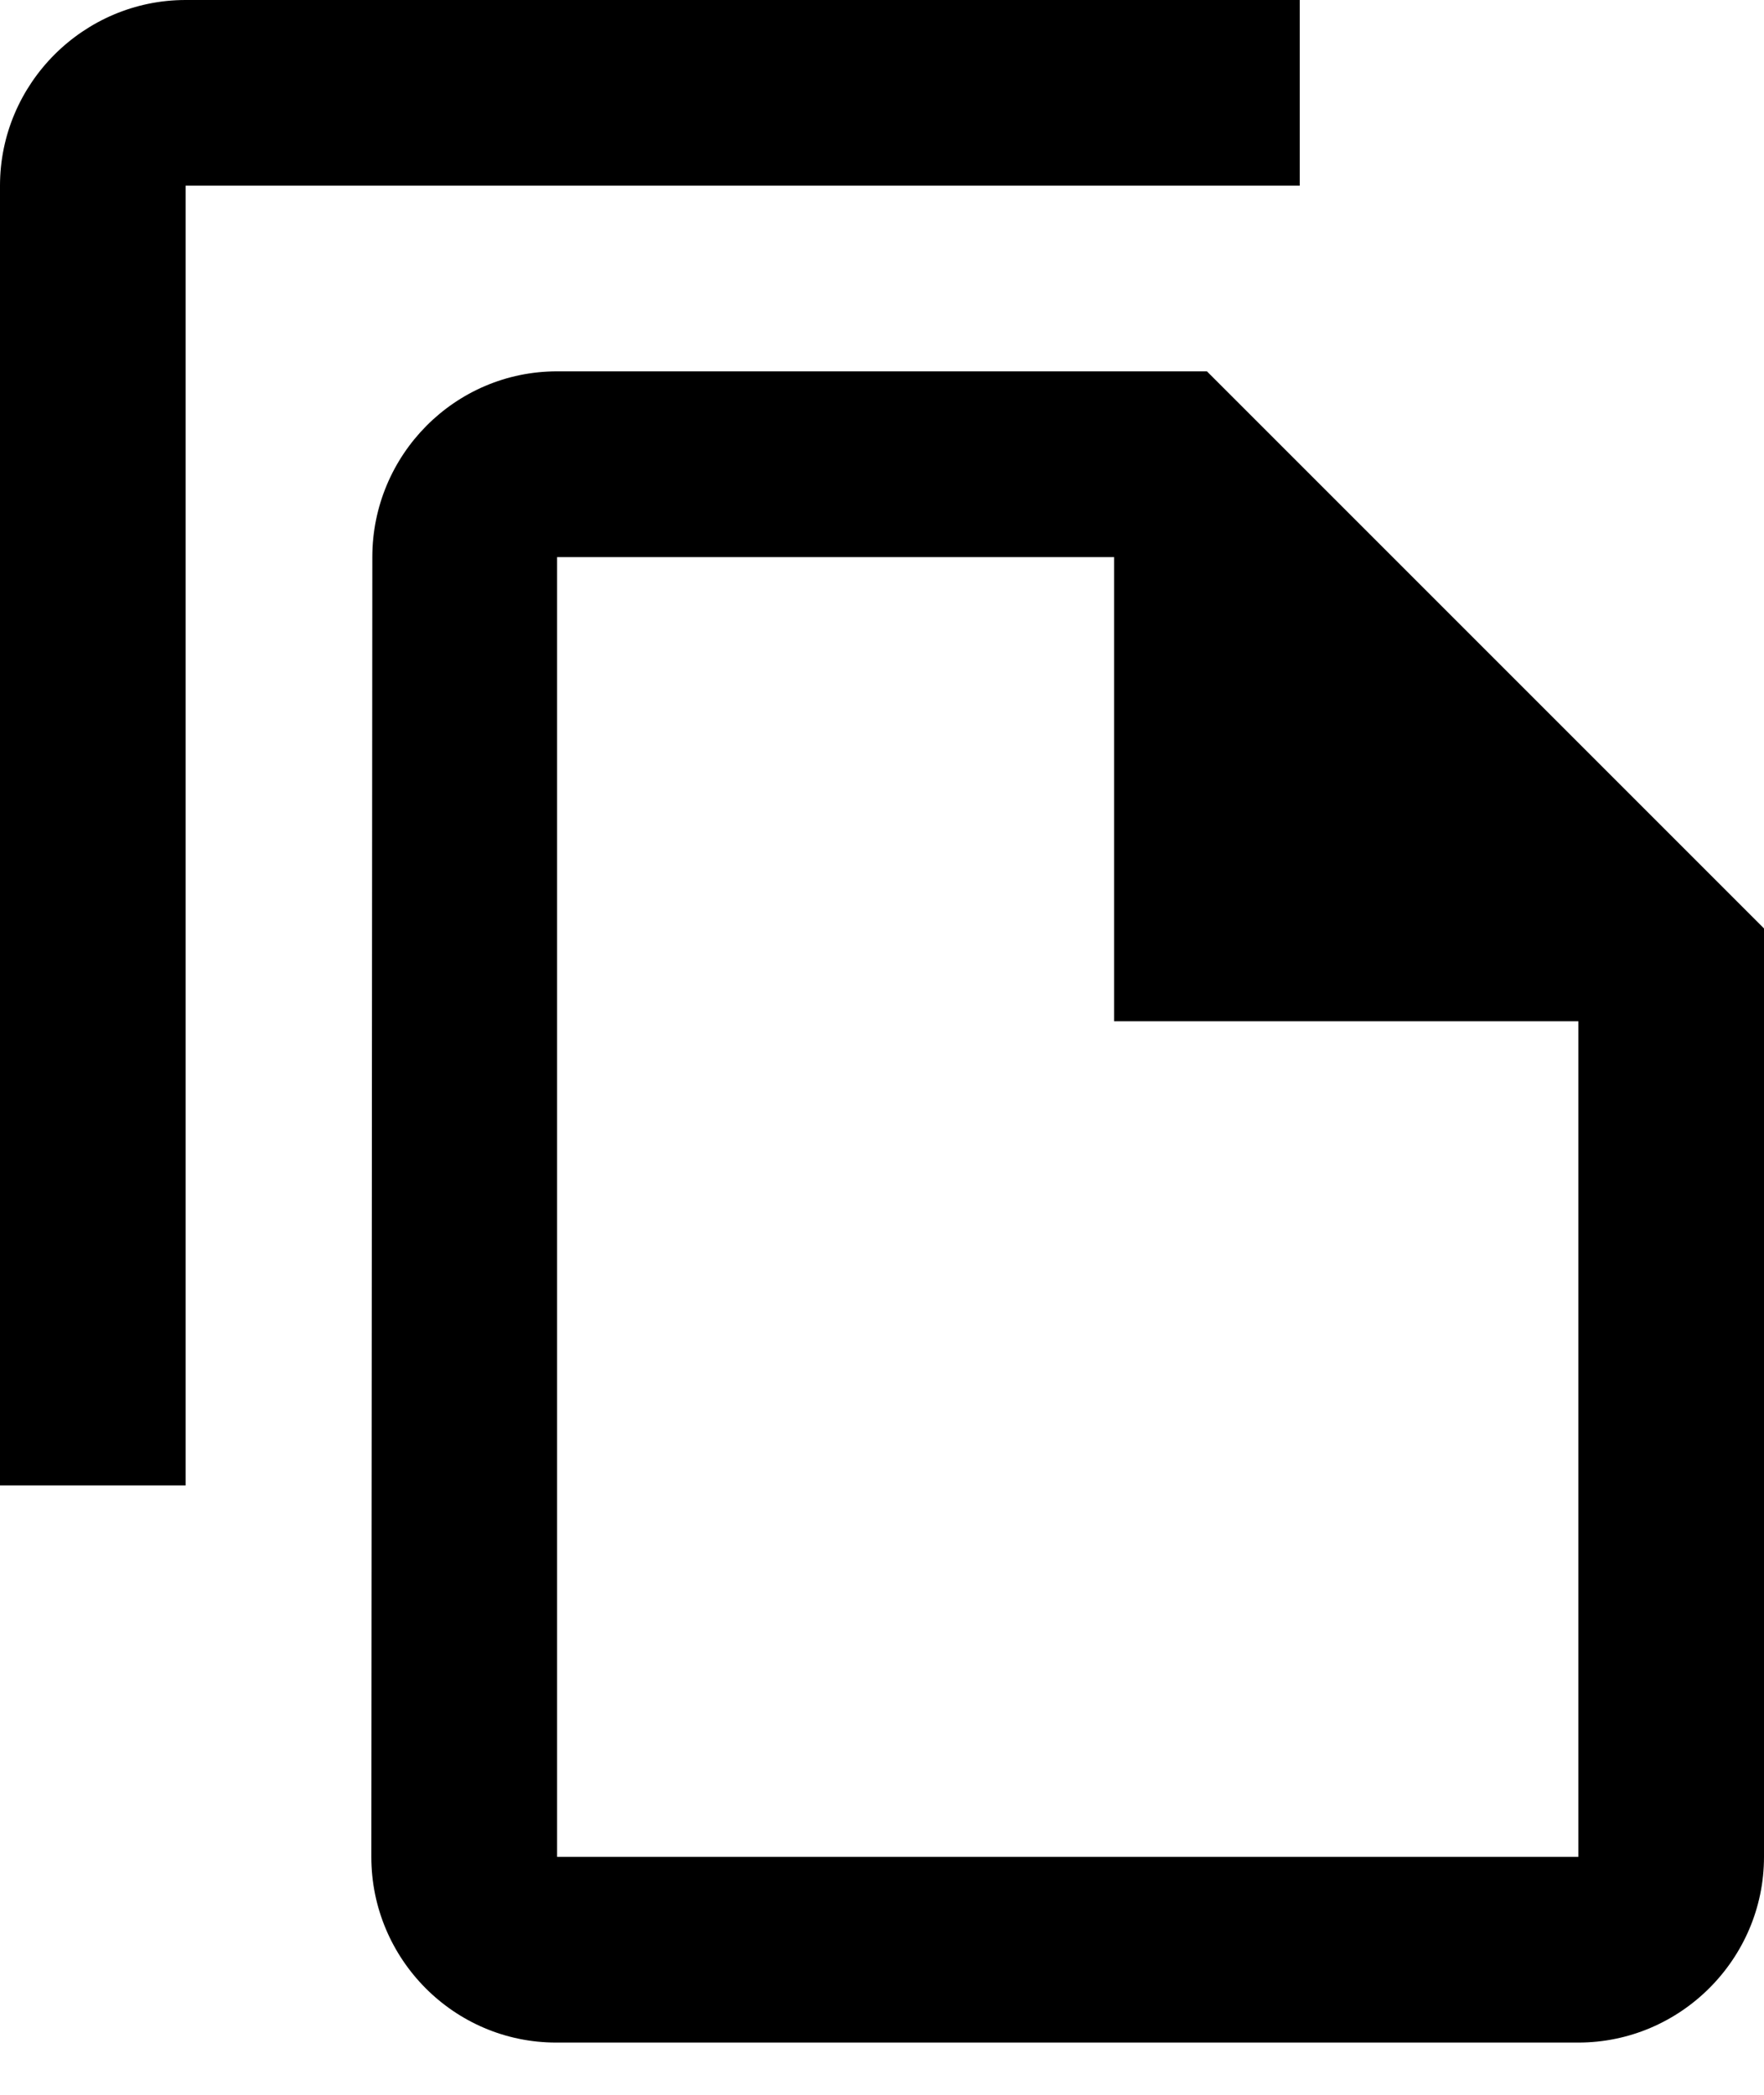 <svg width="16" height="19" viewBox="0 0 16 19" fill="none" xmlns="http://www.w3.org/2000/svg">
<path d="M11.789 0H1.684C0.758 0 0 0.758 0 1.684V13.473H1.684V1.684H11.789V0ZM10.947 3.368H5.053C4.126 3.368 3.377 4.126 3.377 5.053L3.368 16.842C3.368 17.768 4.118 18.526 5.044 18.526H14.316C15.242 18.526 16 17.768 16 16.842V8.421L10.947 3.368ZM5.053 16.842V5.053H10.105V9.263H14.316V16.842H5.053Z" fill="black"/>
</svg>
